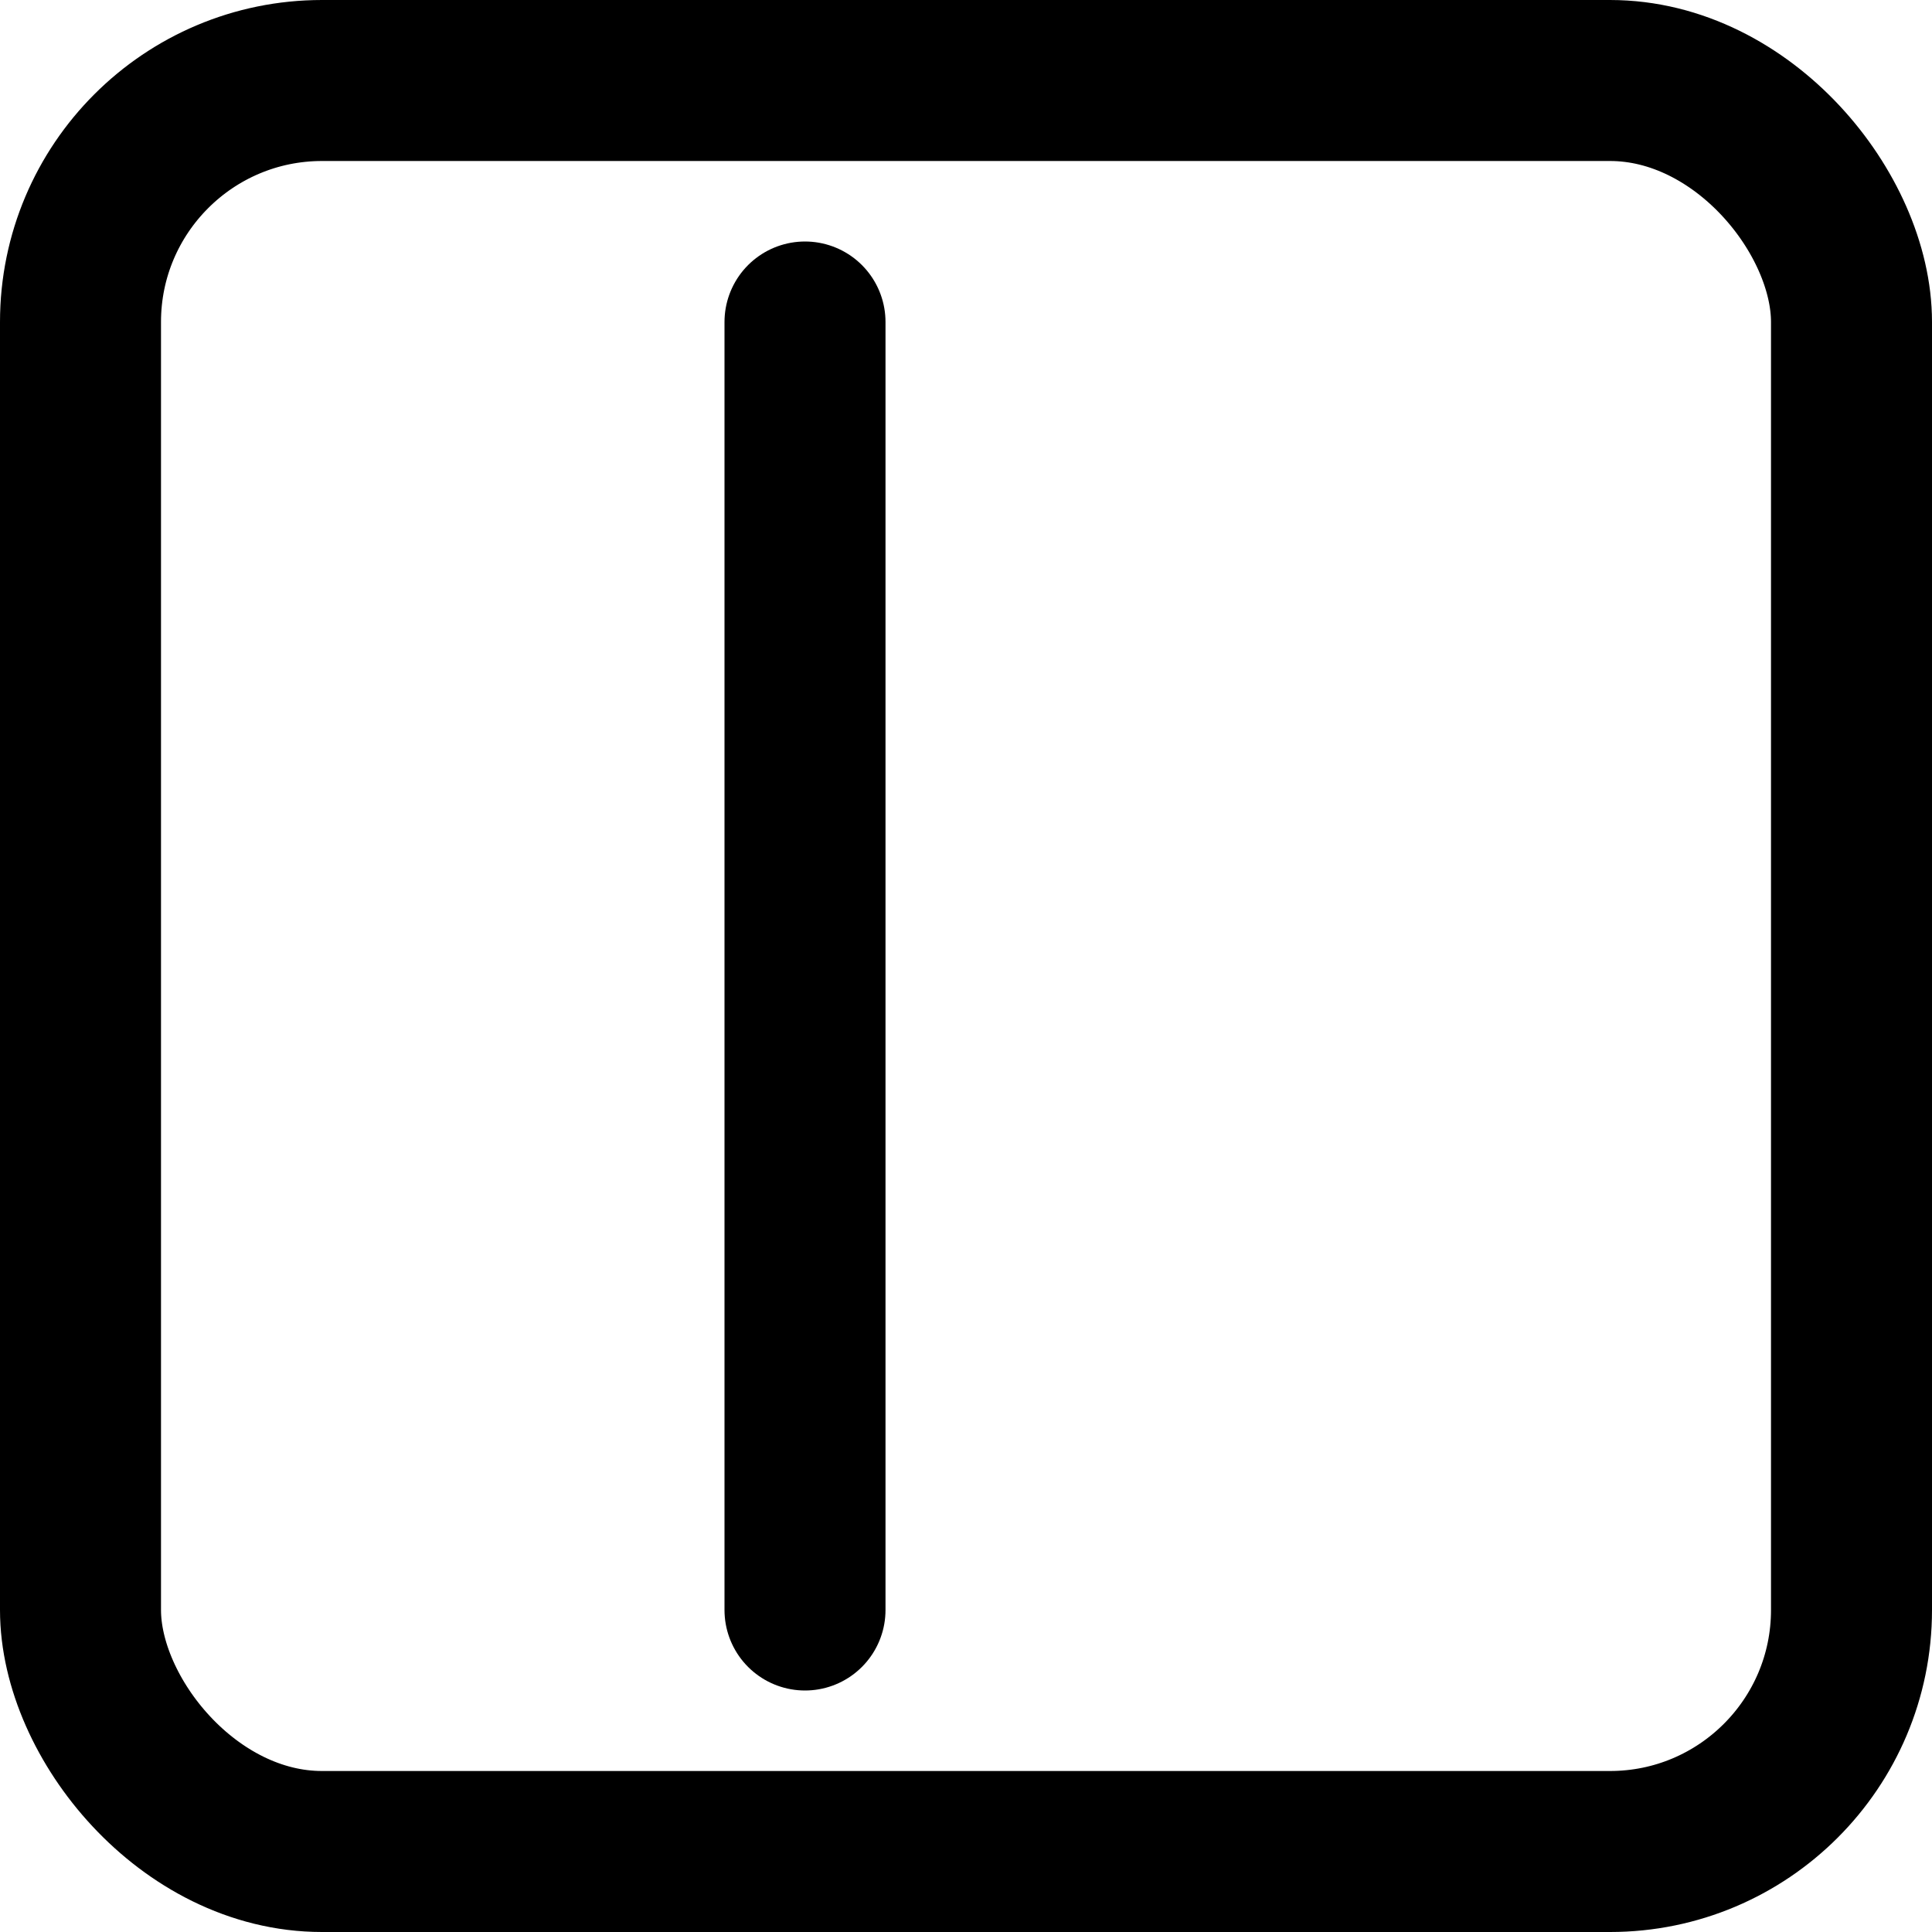 <svg width="24" height="24" viewBox="0 0 24 24" fill="none" xmlns="http://www.w3.org/2000/svg">
<rect x="1" y="1" width="22" height="22" rx="3" stroke="black" stroke-width="2"/>
<path d="M10 4V20" stroke="black" stroke-width="2" stroke-linecap="round"/>
</svg>
